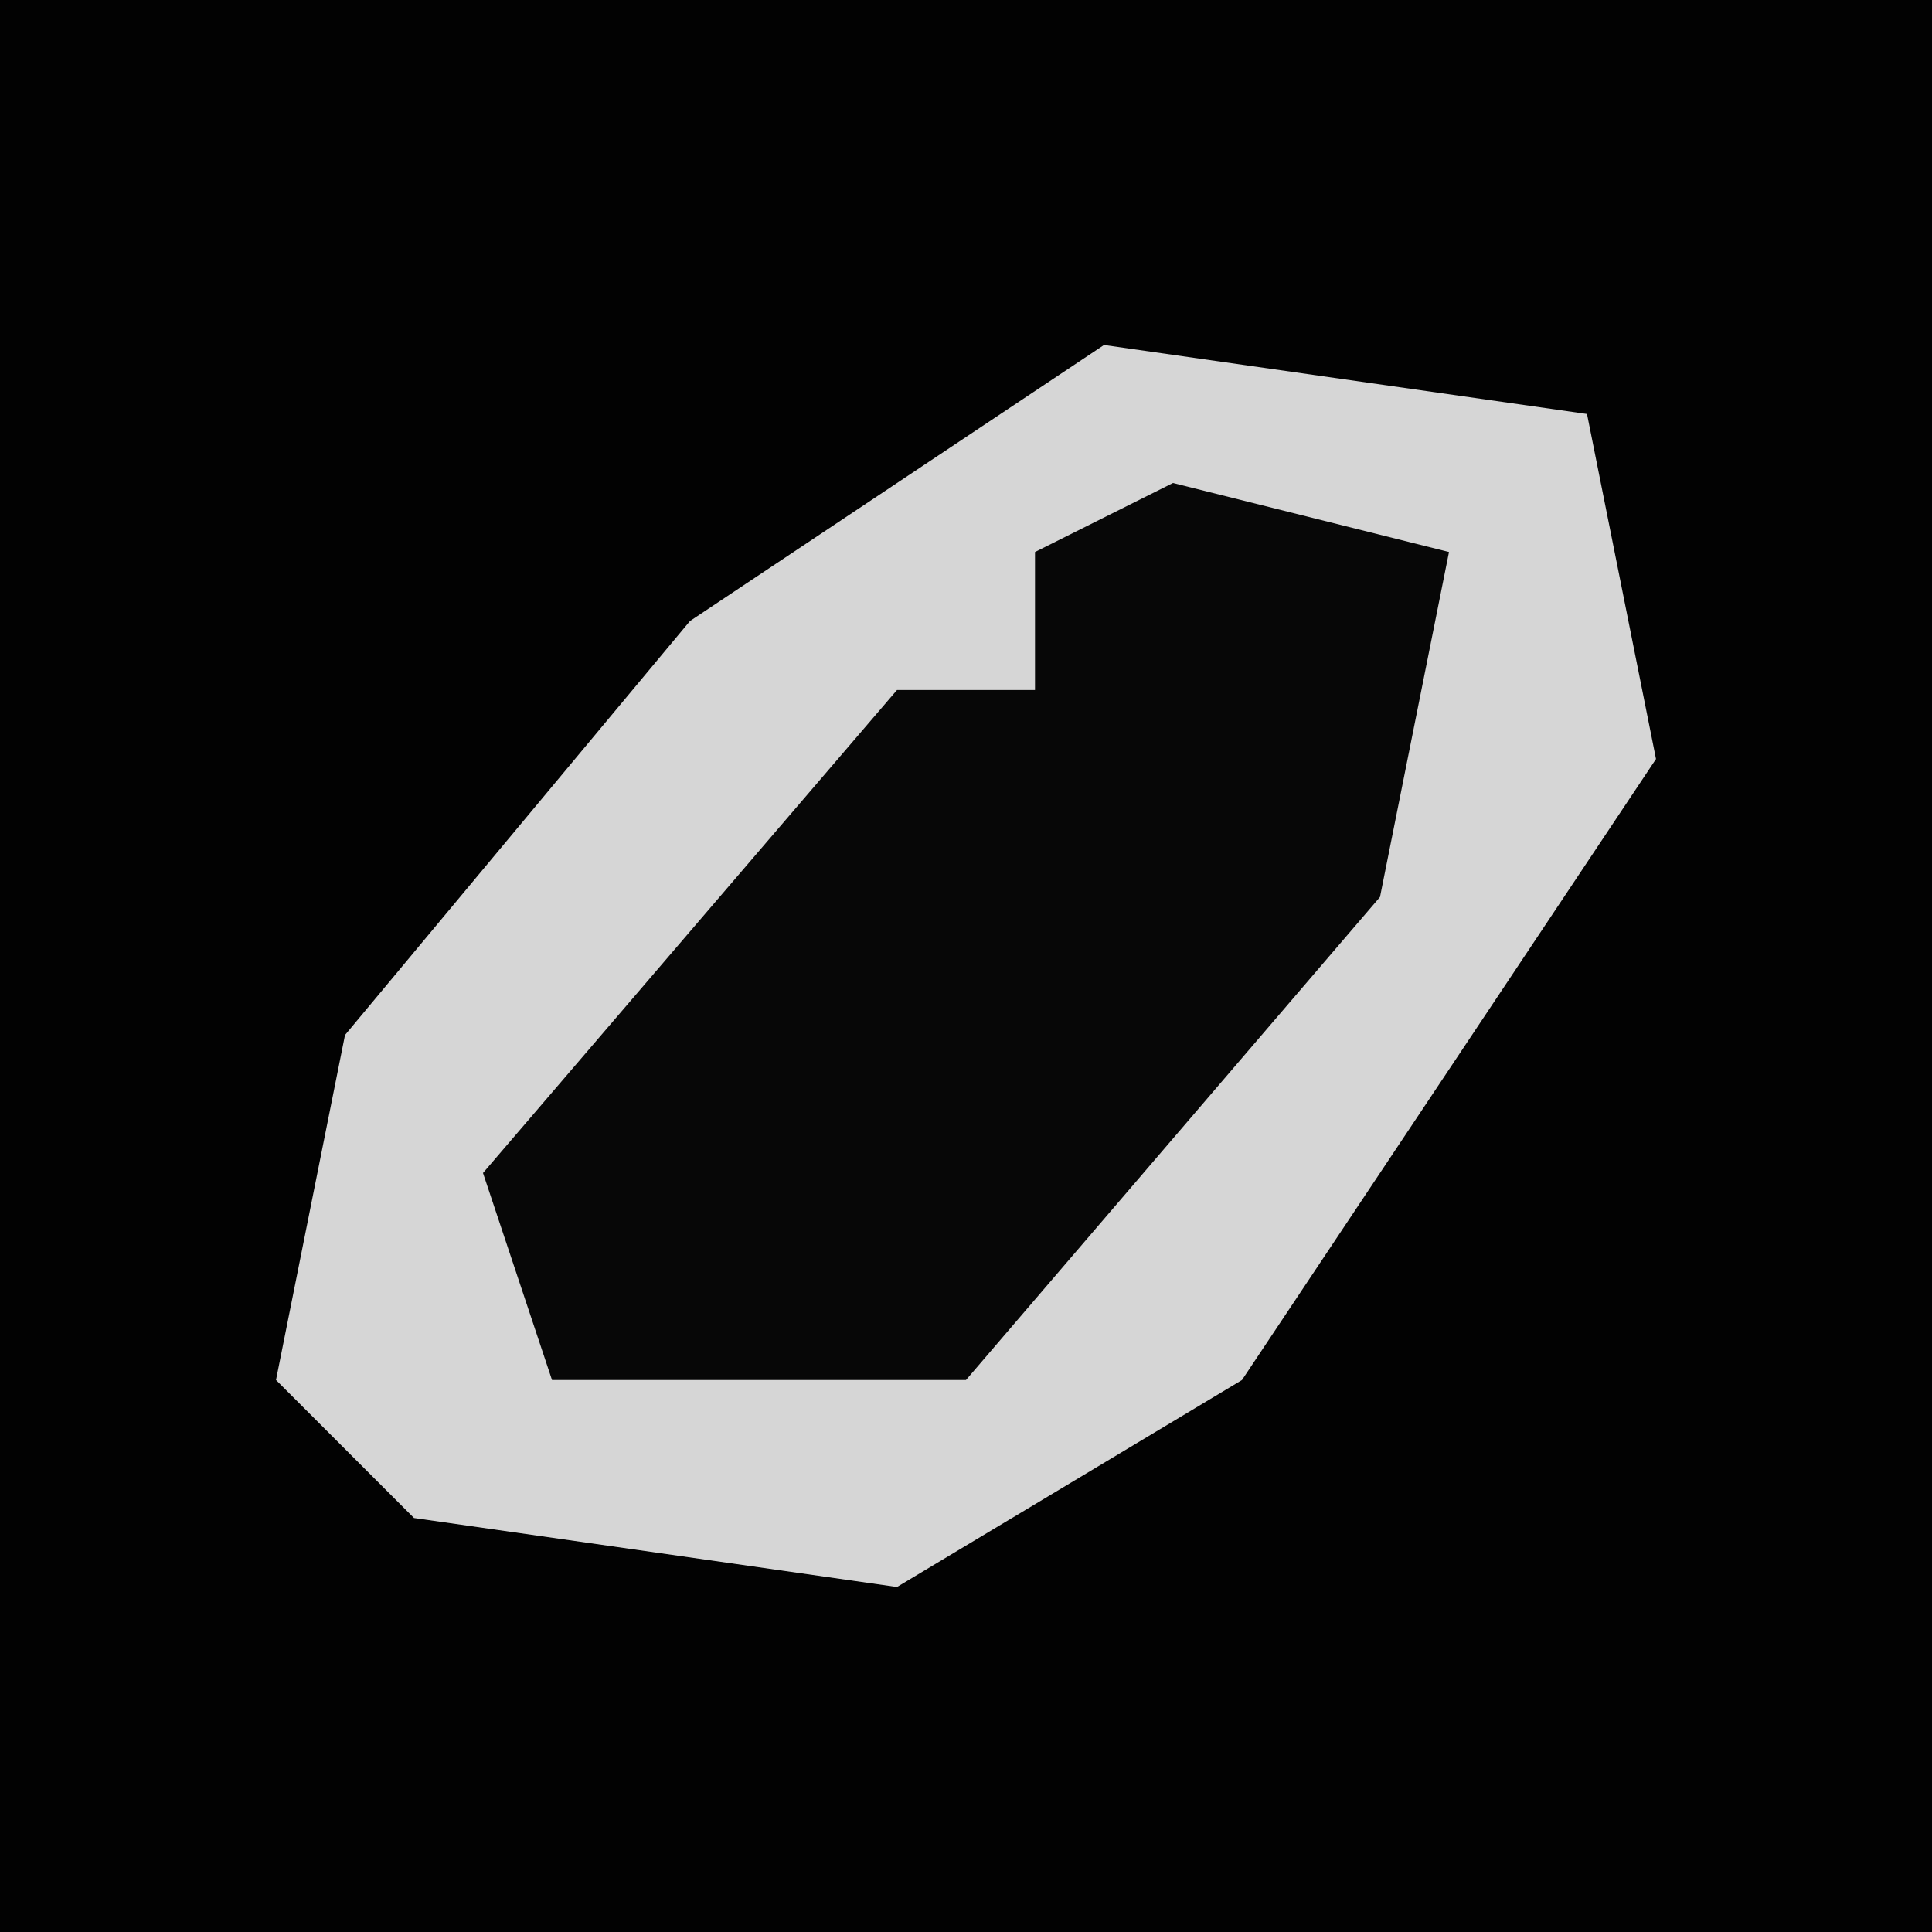 <?xml version="1.0" encoding="UTF-8"?>
<svg version="1.1" xmlns="http://www.w3.org/2000/svg" width="28" height="28">
<path d="M0,0 L28,0 L28,28 L0,28 Z " fill="#020202" transform="translate(0,0)"/>
<path d="M0,0 L7,1 L8,6 L2,15 L-3,18 L-10,17 L-12,15 L-11,10 L-6,4 Z " fill="#D6D6D6" transform="translate(16,5)"/>
<path d="M0,0 L4,1 L3,6 L-3,13 L-9,13 L-10,10 L-4,3 L-2,3 L-2,1 Z " fill="#070707" transform="translate(17,7)"/>
</svg>
